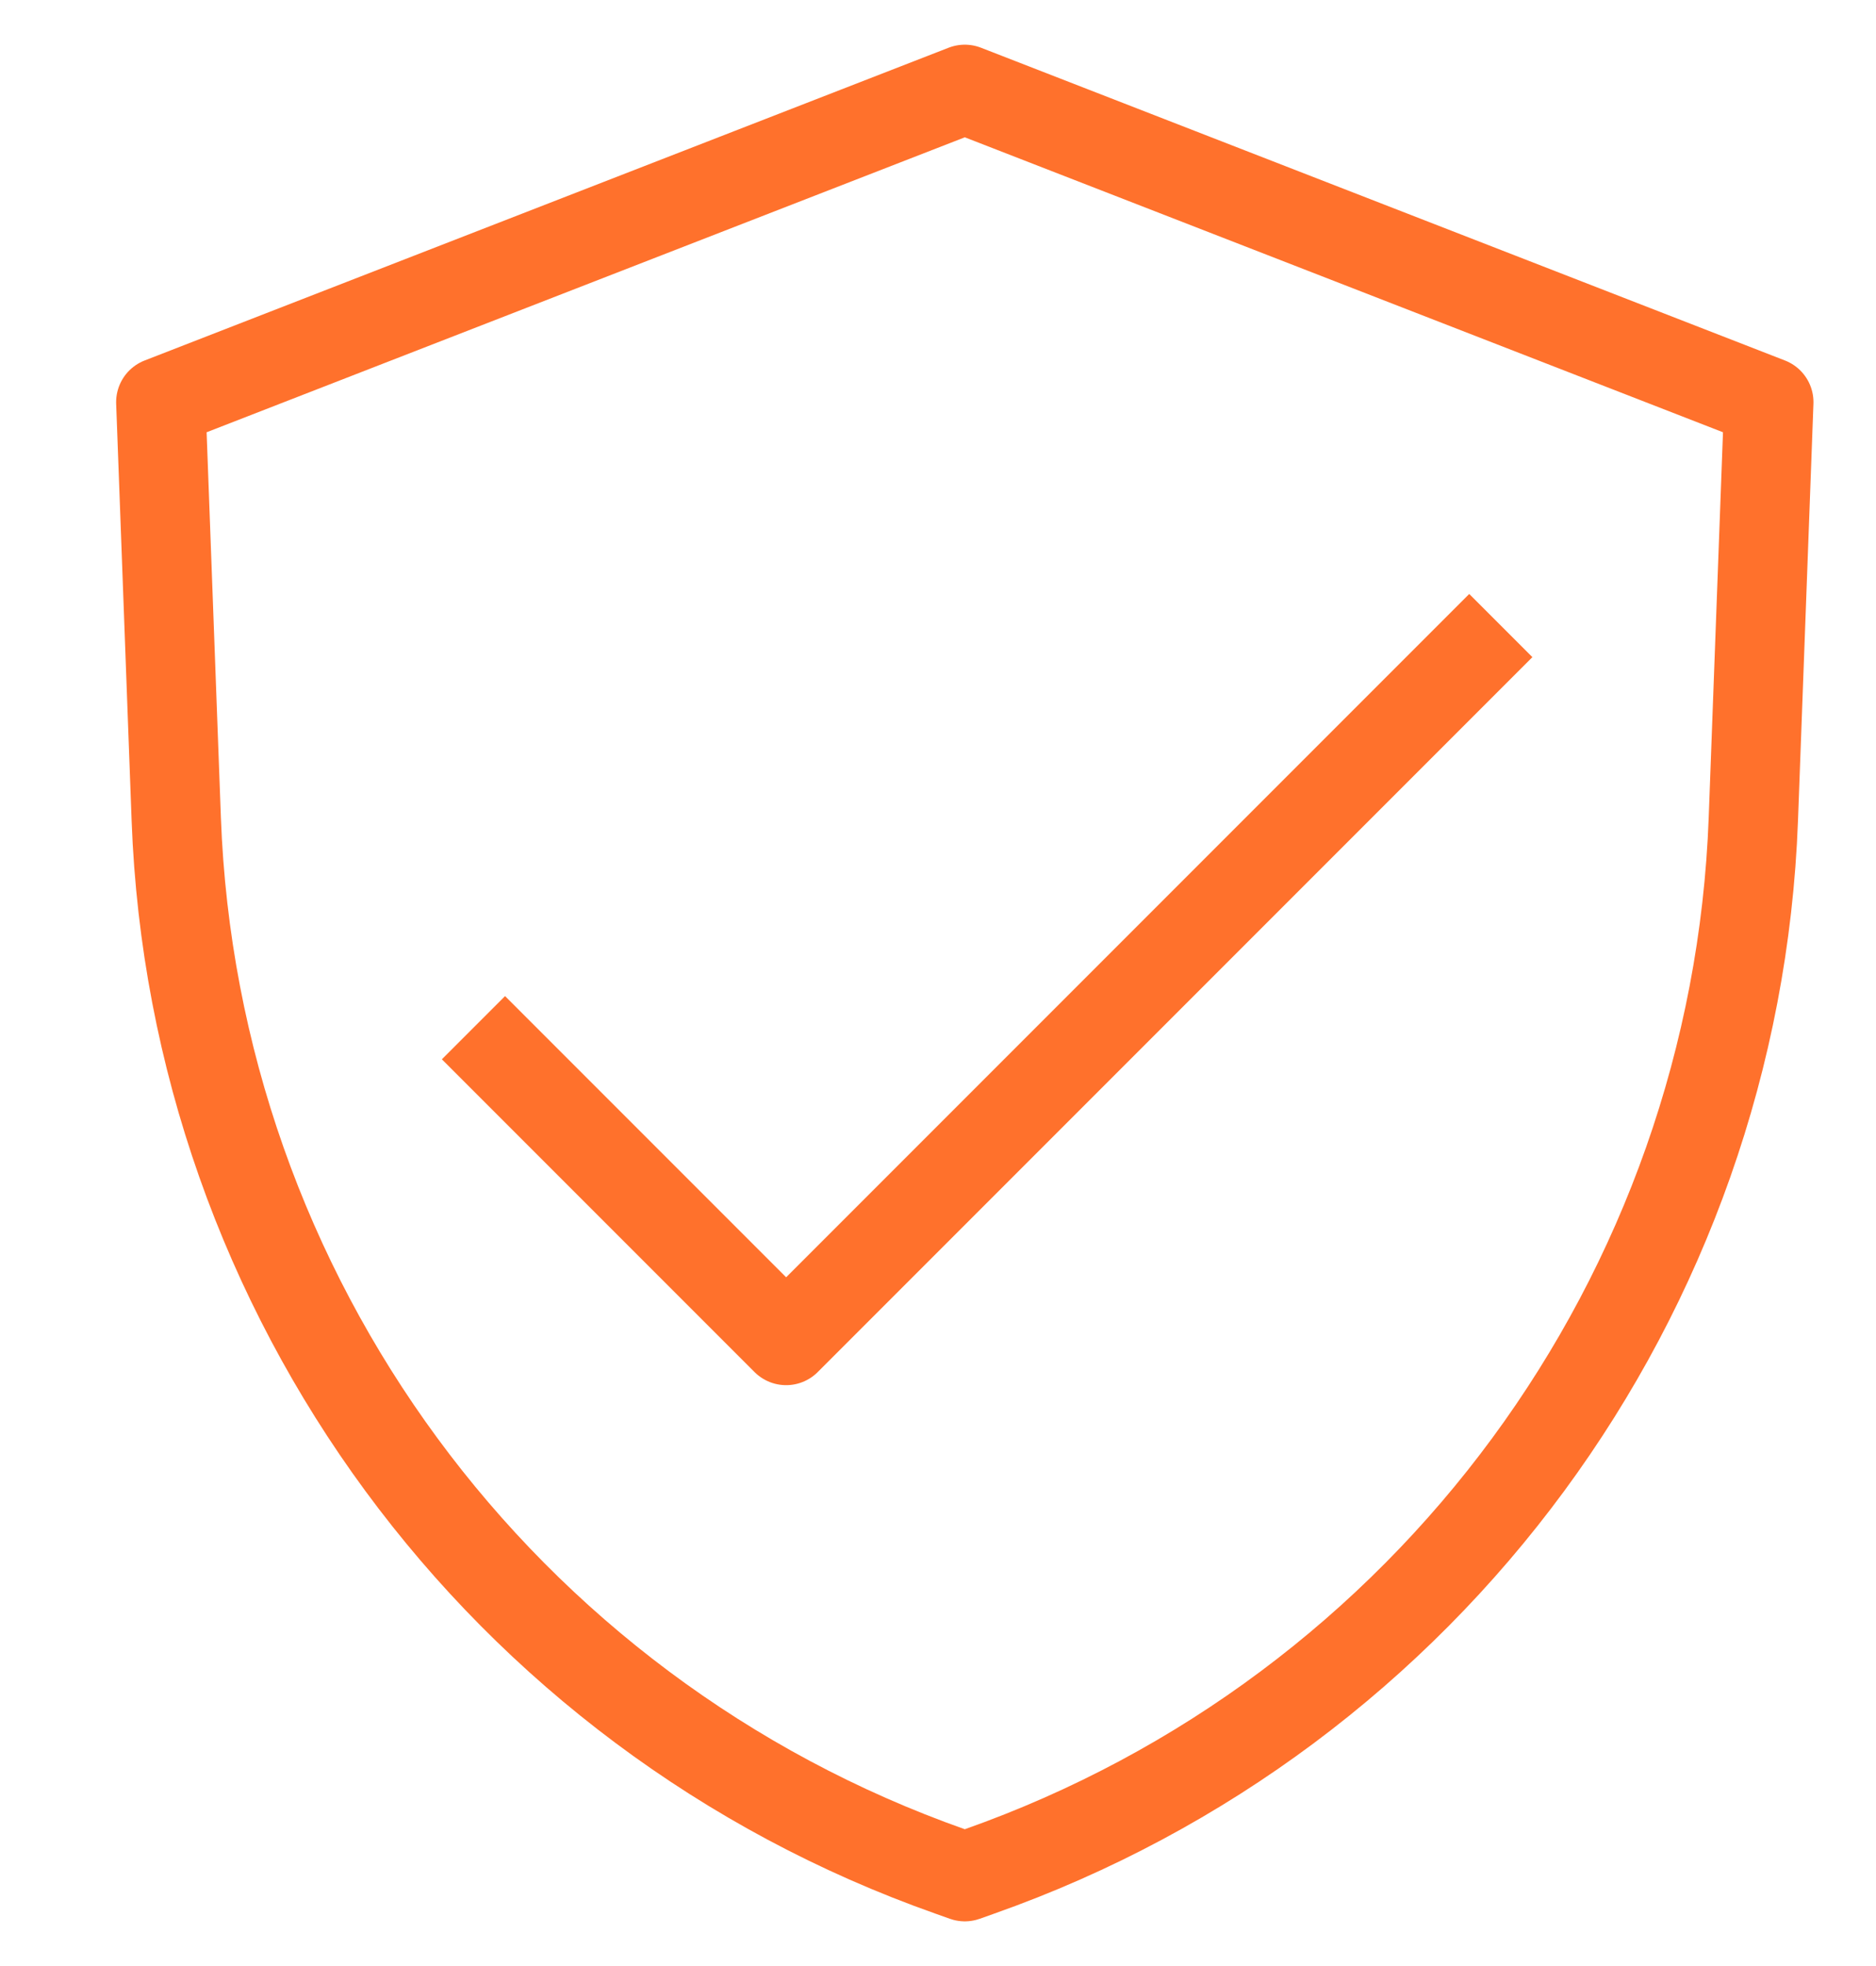 <svg xmlns="http://www.w3.org/2000/svg" width="21" height="22" viewBox="0 0 21 22" fill="none">
  <g clip-path="url(#clip0_1_163)">
    <path d="M1.8 4.5L10.8 1L19.8 4.5L19.627 9.165C19.43 14.497 15.994 19.167 10.963 20.942L10.8 21L10.637 20.942C5.606 19.167 2.17 14.497 1.973 9.165L1.8 4.5Z" stroke="#FF712C" stroke-linejoin="round"/>
    <path d="M5.3 11.5L8.8 15L16.8 7" stroke="#FF712C" stroke-linejoin="round"/>
  </g>
  <defs>
    <clipPath id="clip0_1_163">
      <rect width="20" height="22" fill="white" transform="translate(0.8)"/>
    </clipPath>
  </defs>
</svg>